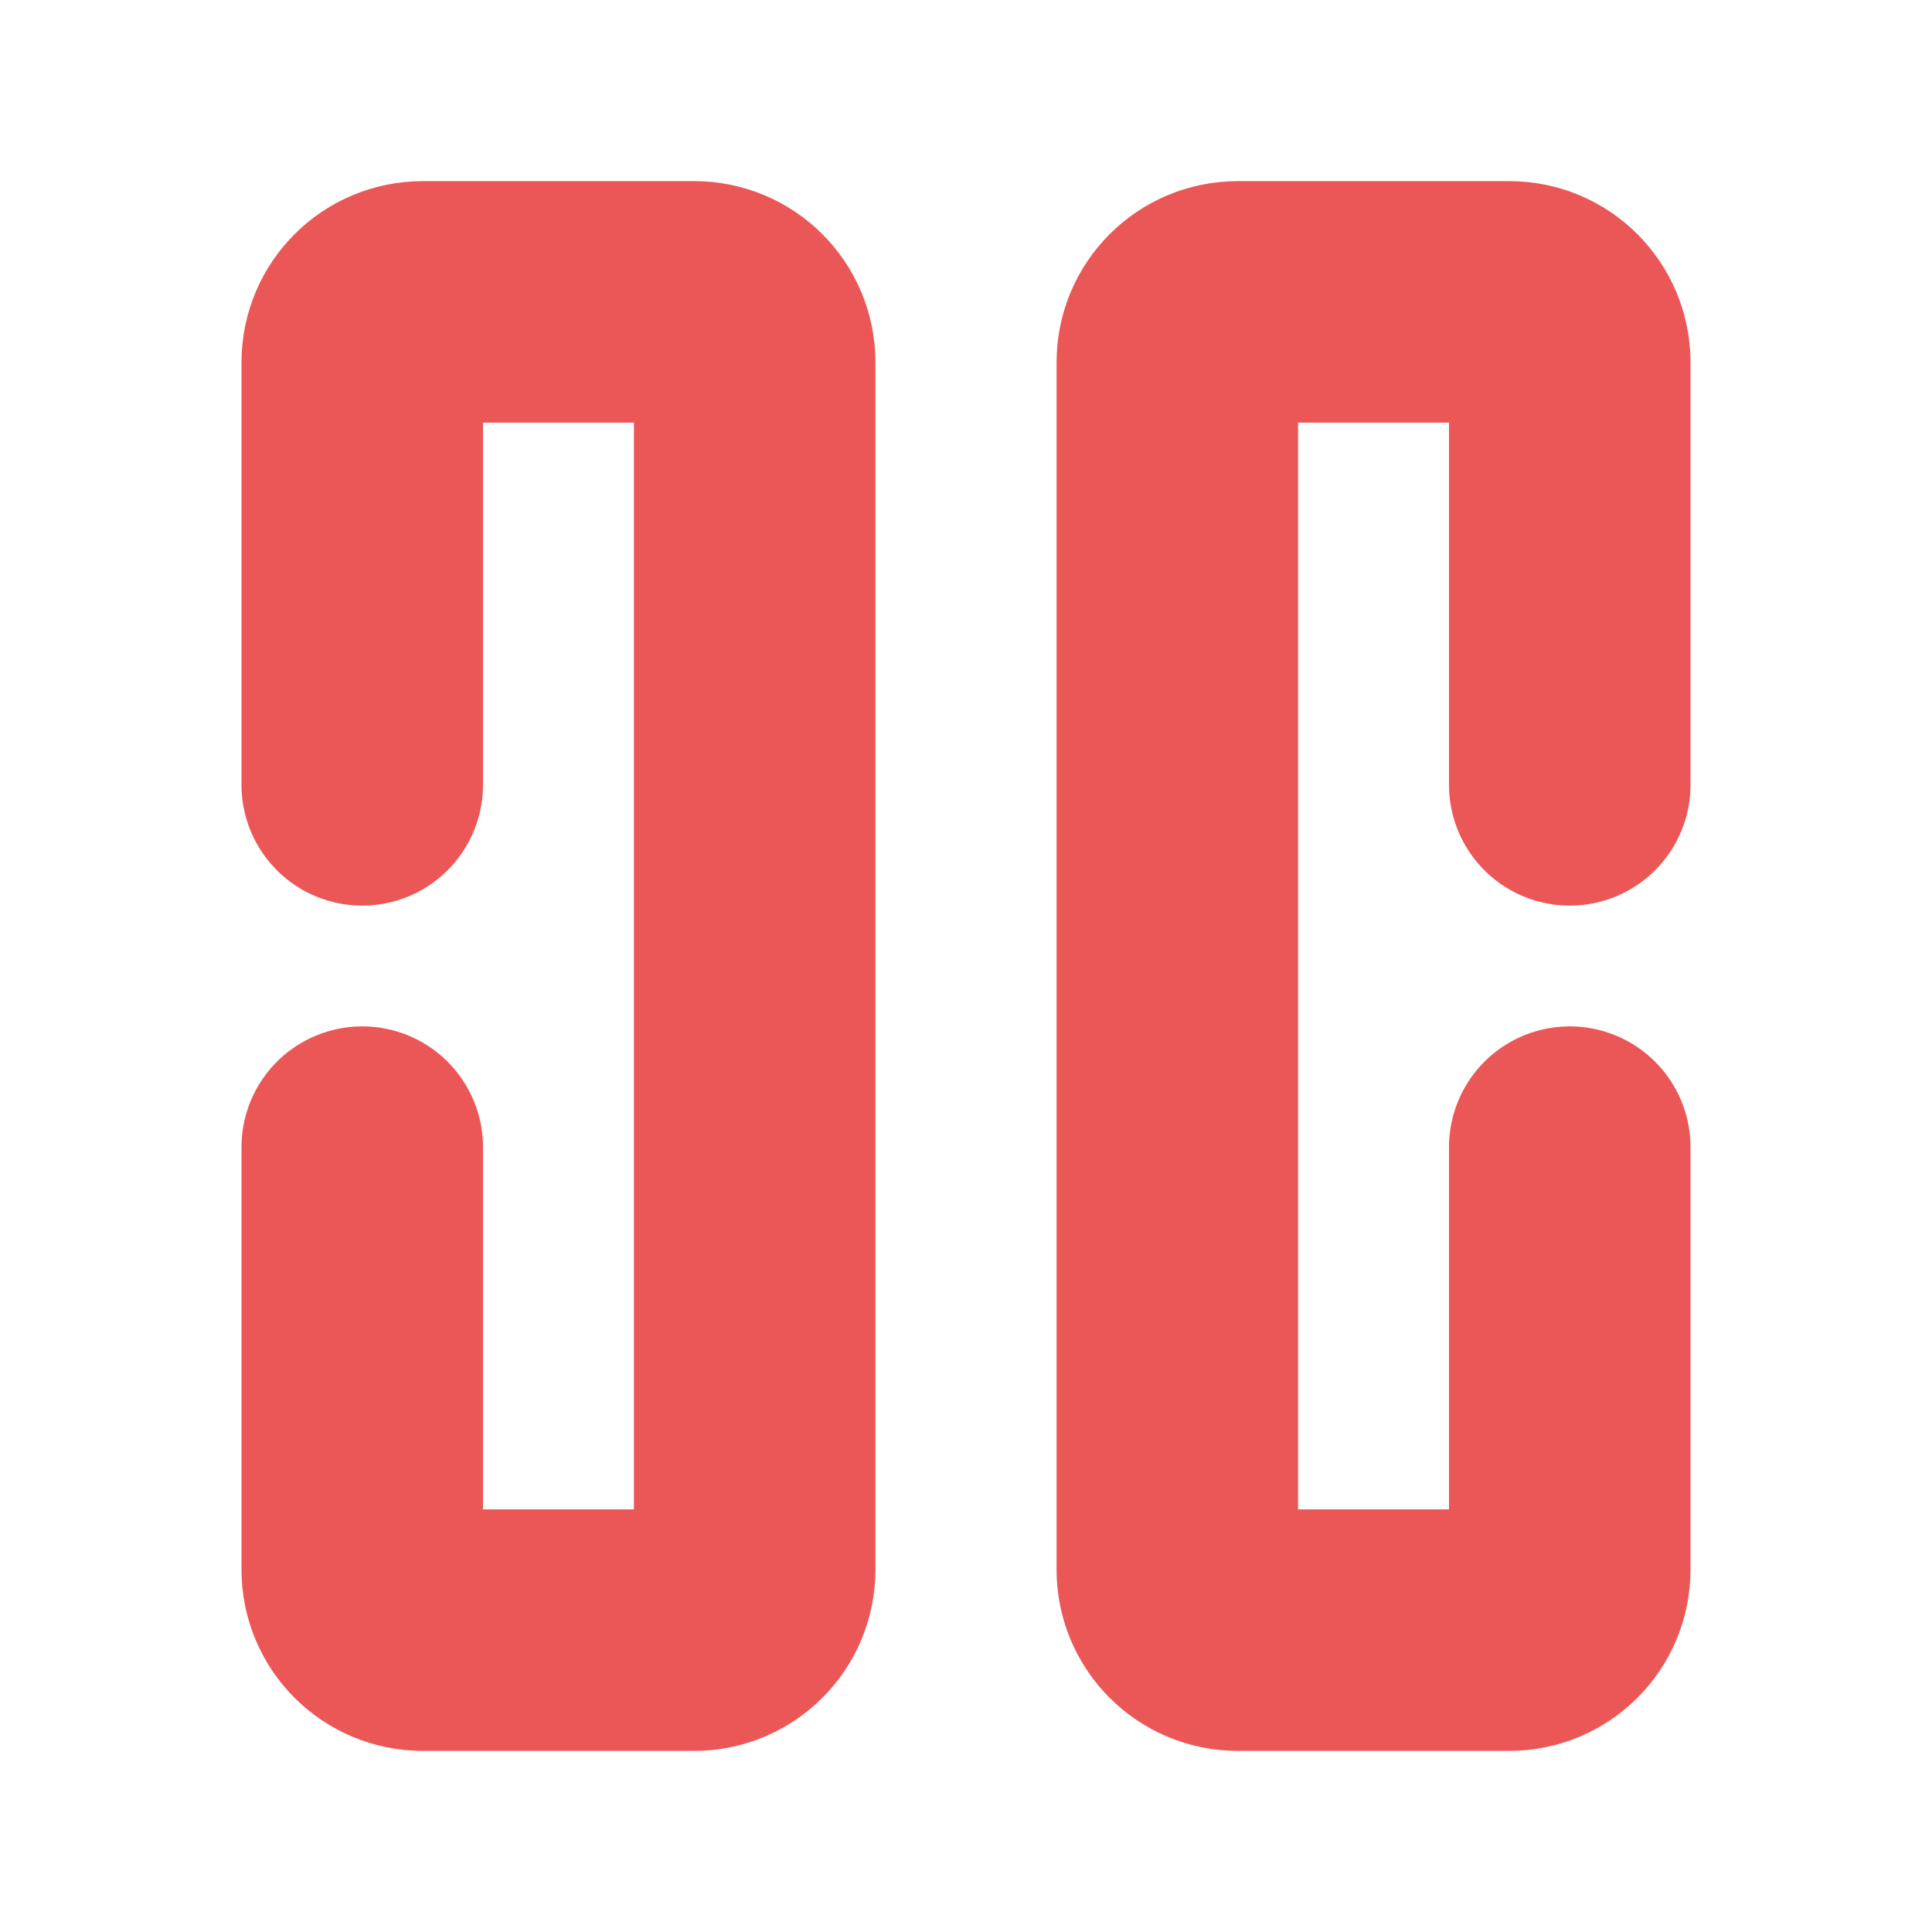 <svg width="32" height="32" viewBox="0 0 32 32" fill="none" xmlns="http://www.w3.org/2000/svg">
<path d="M26 19V26C26 26.552 25.552 27 25 27H20.5C19.948 27 19.5 26.552 19.5 26V6C19.5 5.448 19.948 5 20.5 5H25C25.552 5 26 5.448 26 6V13" stroke="#EB5757" stroke-width="4" stroke-linecap="round" stroke-linejoin="round"/>
<path d="M6 13V6C6 5.448 6.448 5 7 5H11.5C12.052 5 12.5 5.448 12.5 6V26C12.5 26.552 12.052 27 11.5 27H7C6.448 27 6 26.552 6 26V19" stroke="#EB5757" stroke-width="4" stroke-linecap="round" stroke-linejoin="round"/>
</svg>
